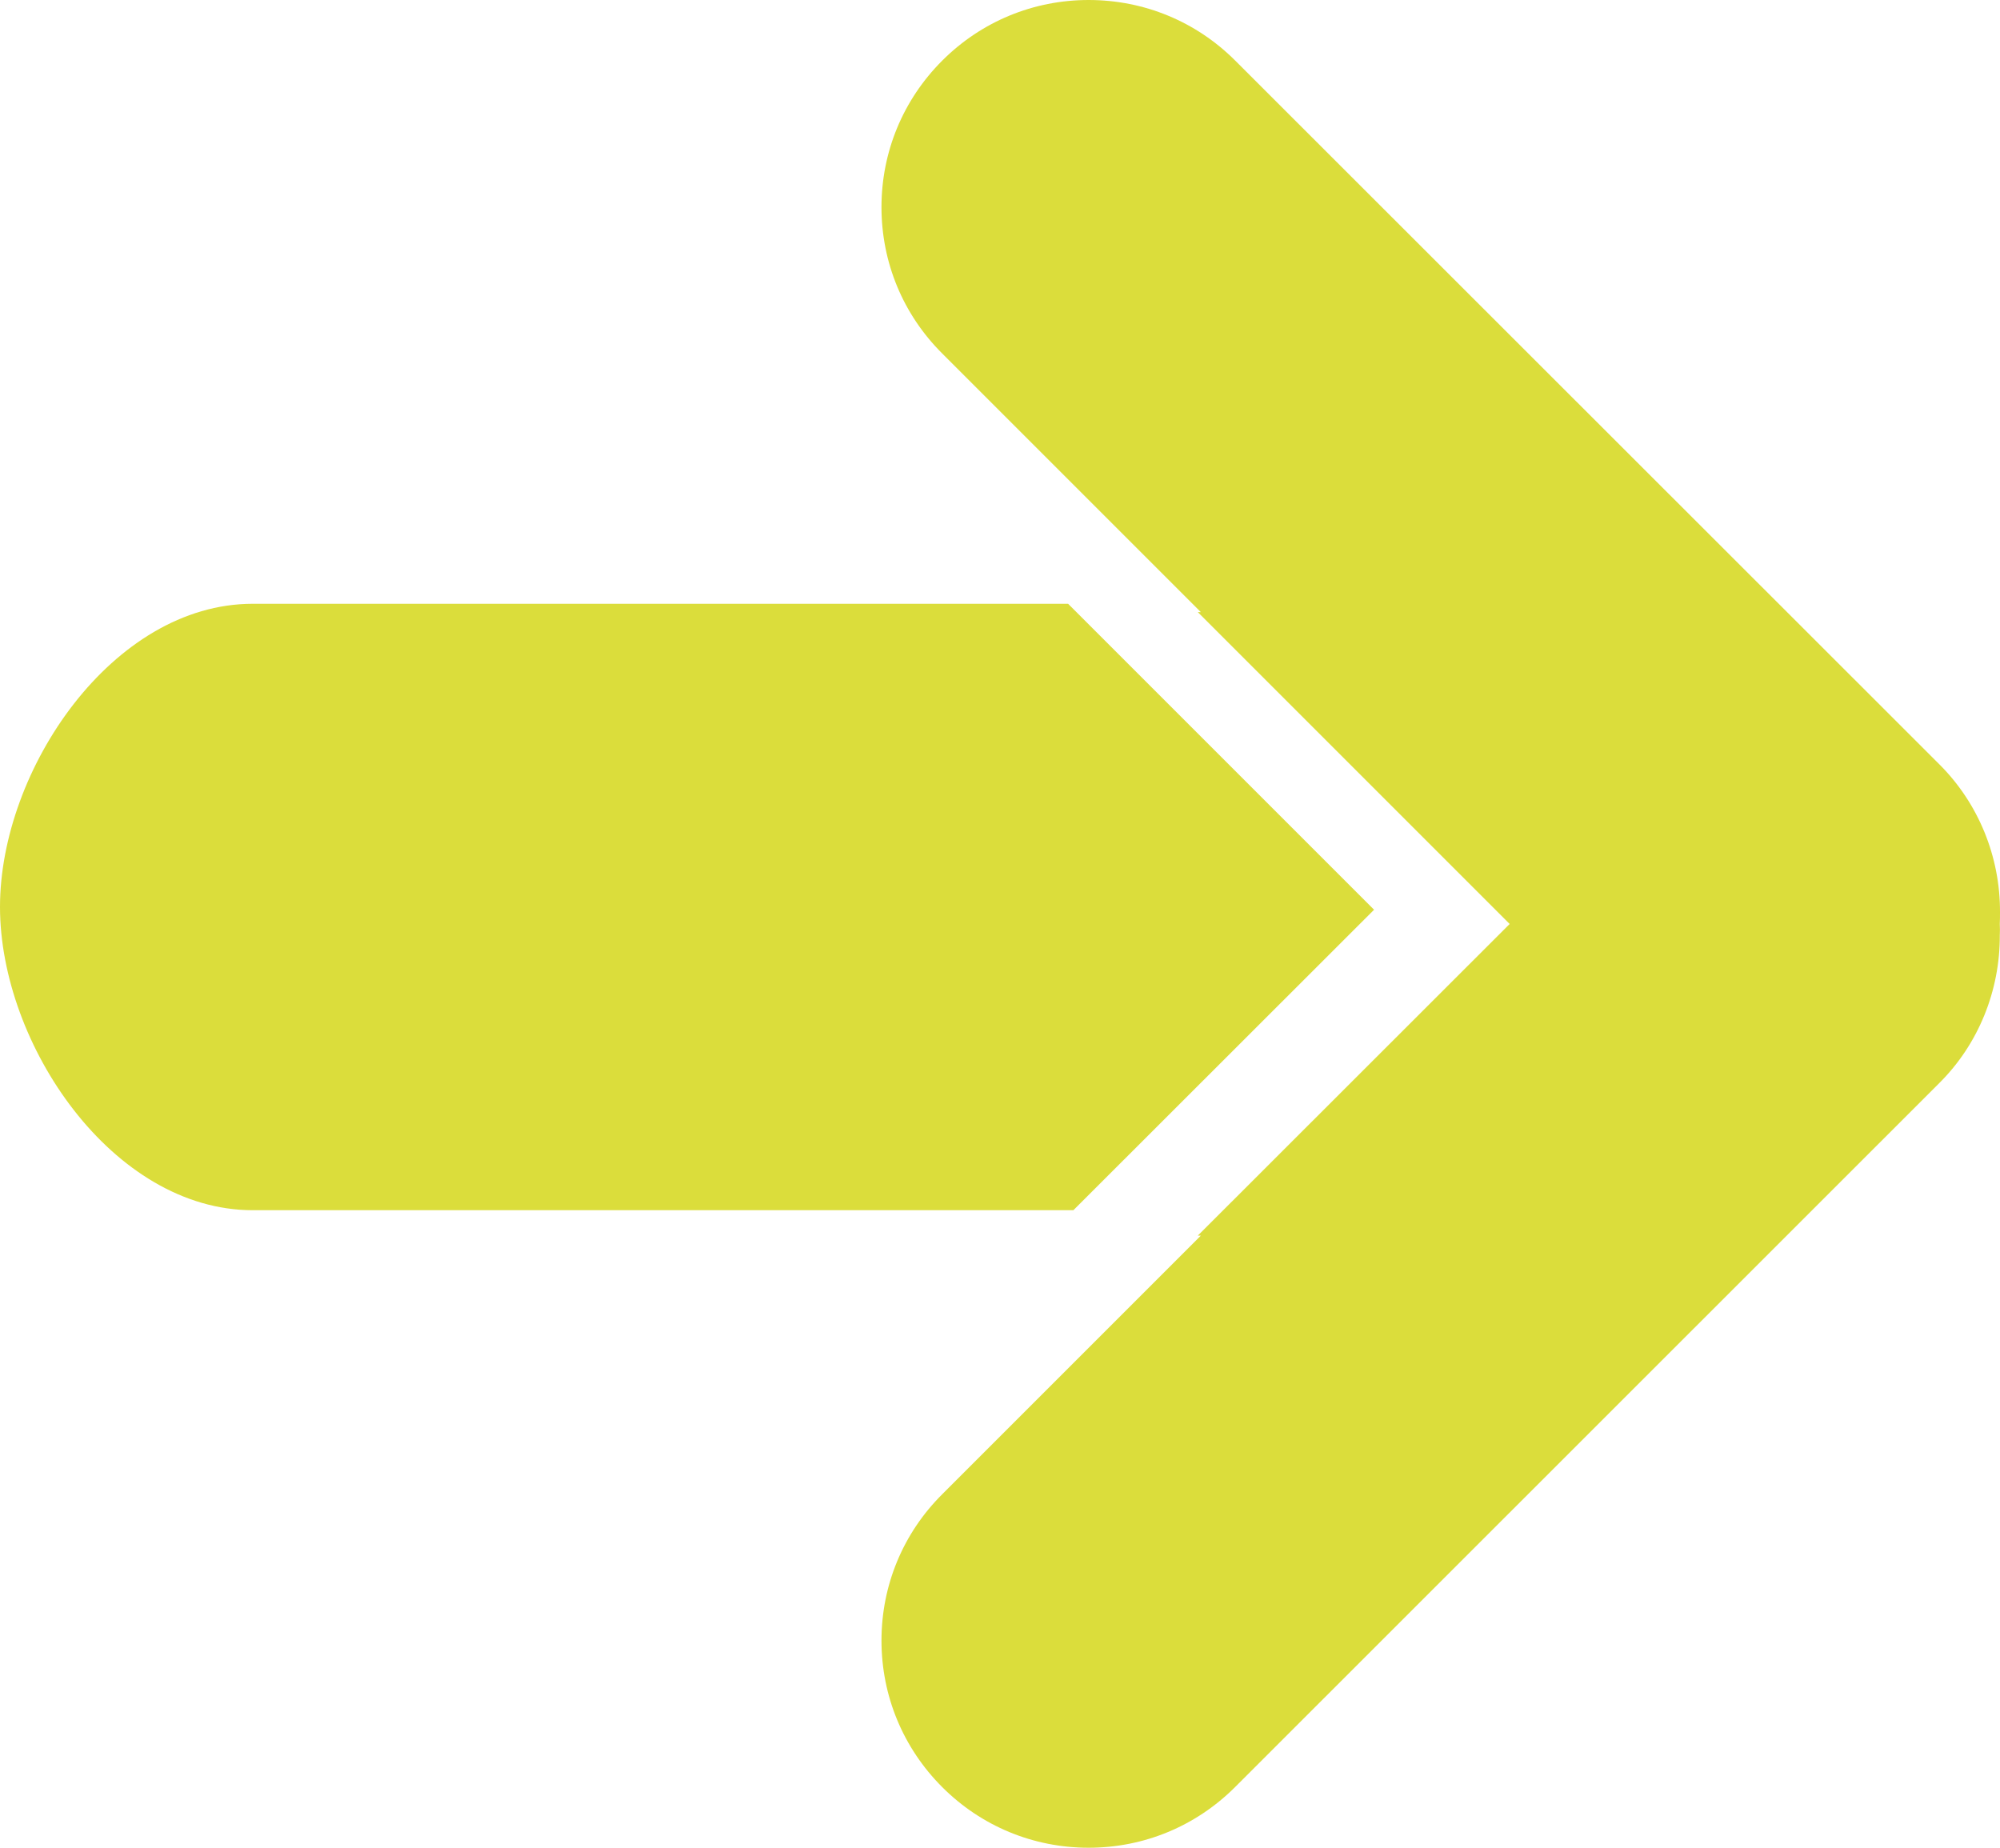<!-- Generator: Adobe Illustrator 19.2.1, SVG Export Plug-In  -->
<svg version="1.1"
	 xmlns="http://www.w3.org/2000/svg" xmlns:xlink="http://www.w3.org/1999/xlink" xmlns:a="http://ns.adobe.com/AdobeSVGViewerExtensions/3.0/"
	 x="0px" y="0px" width="983.8px" height="909px" viewBox="0 0 983.8 909" style="enable-background:new 0 0 983.8 909;"
	 xml:space="preserve">
<style type="text/css">
	.st0{fill:#DBDD3B;}
</style>
<defs>
</defs>
<g>
	<path class="st0" d="M124.3,595.3H528l147.9-147.8L525.4,297H124.3C55.4,297,0,378.6,0,446.1C0,513.7,55.4,595.3,124.3,595.3"/>
	<path class="st0" d="M983.7,454.5c0.1-1.9,0.1-3.9,0.1-5.8c0.1-27.2-10.5-53.4-29.7-72.6L607.6,29.8C588.4,10.6,562.8,0,535.5,0
		c-27.2,0-52.8,10.6-72,29.8c-19.3,19.3-29.9,44.9-29.9,72.1c0,27.2,10.6,52.8,29.9,72l127.2,127.2h-1.5l153.4,153.4L589.2,607.8
		h1.5L463.5,735c-19.3,19.2-29.9,44.8-29.9,72c0,27.2,10.6,52.8,29.9,72.1c19.2,19.2,44.8,29.8,72,29.8c27.2,0,52.8-10.6,72.1-29.9
		l346.4-346.3c19.2-19.1,29.8-45.4,29.7-72.6C983.8,458.3,983.8,456.4,983.7,454.5z"/>
</g>
</svg>

